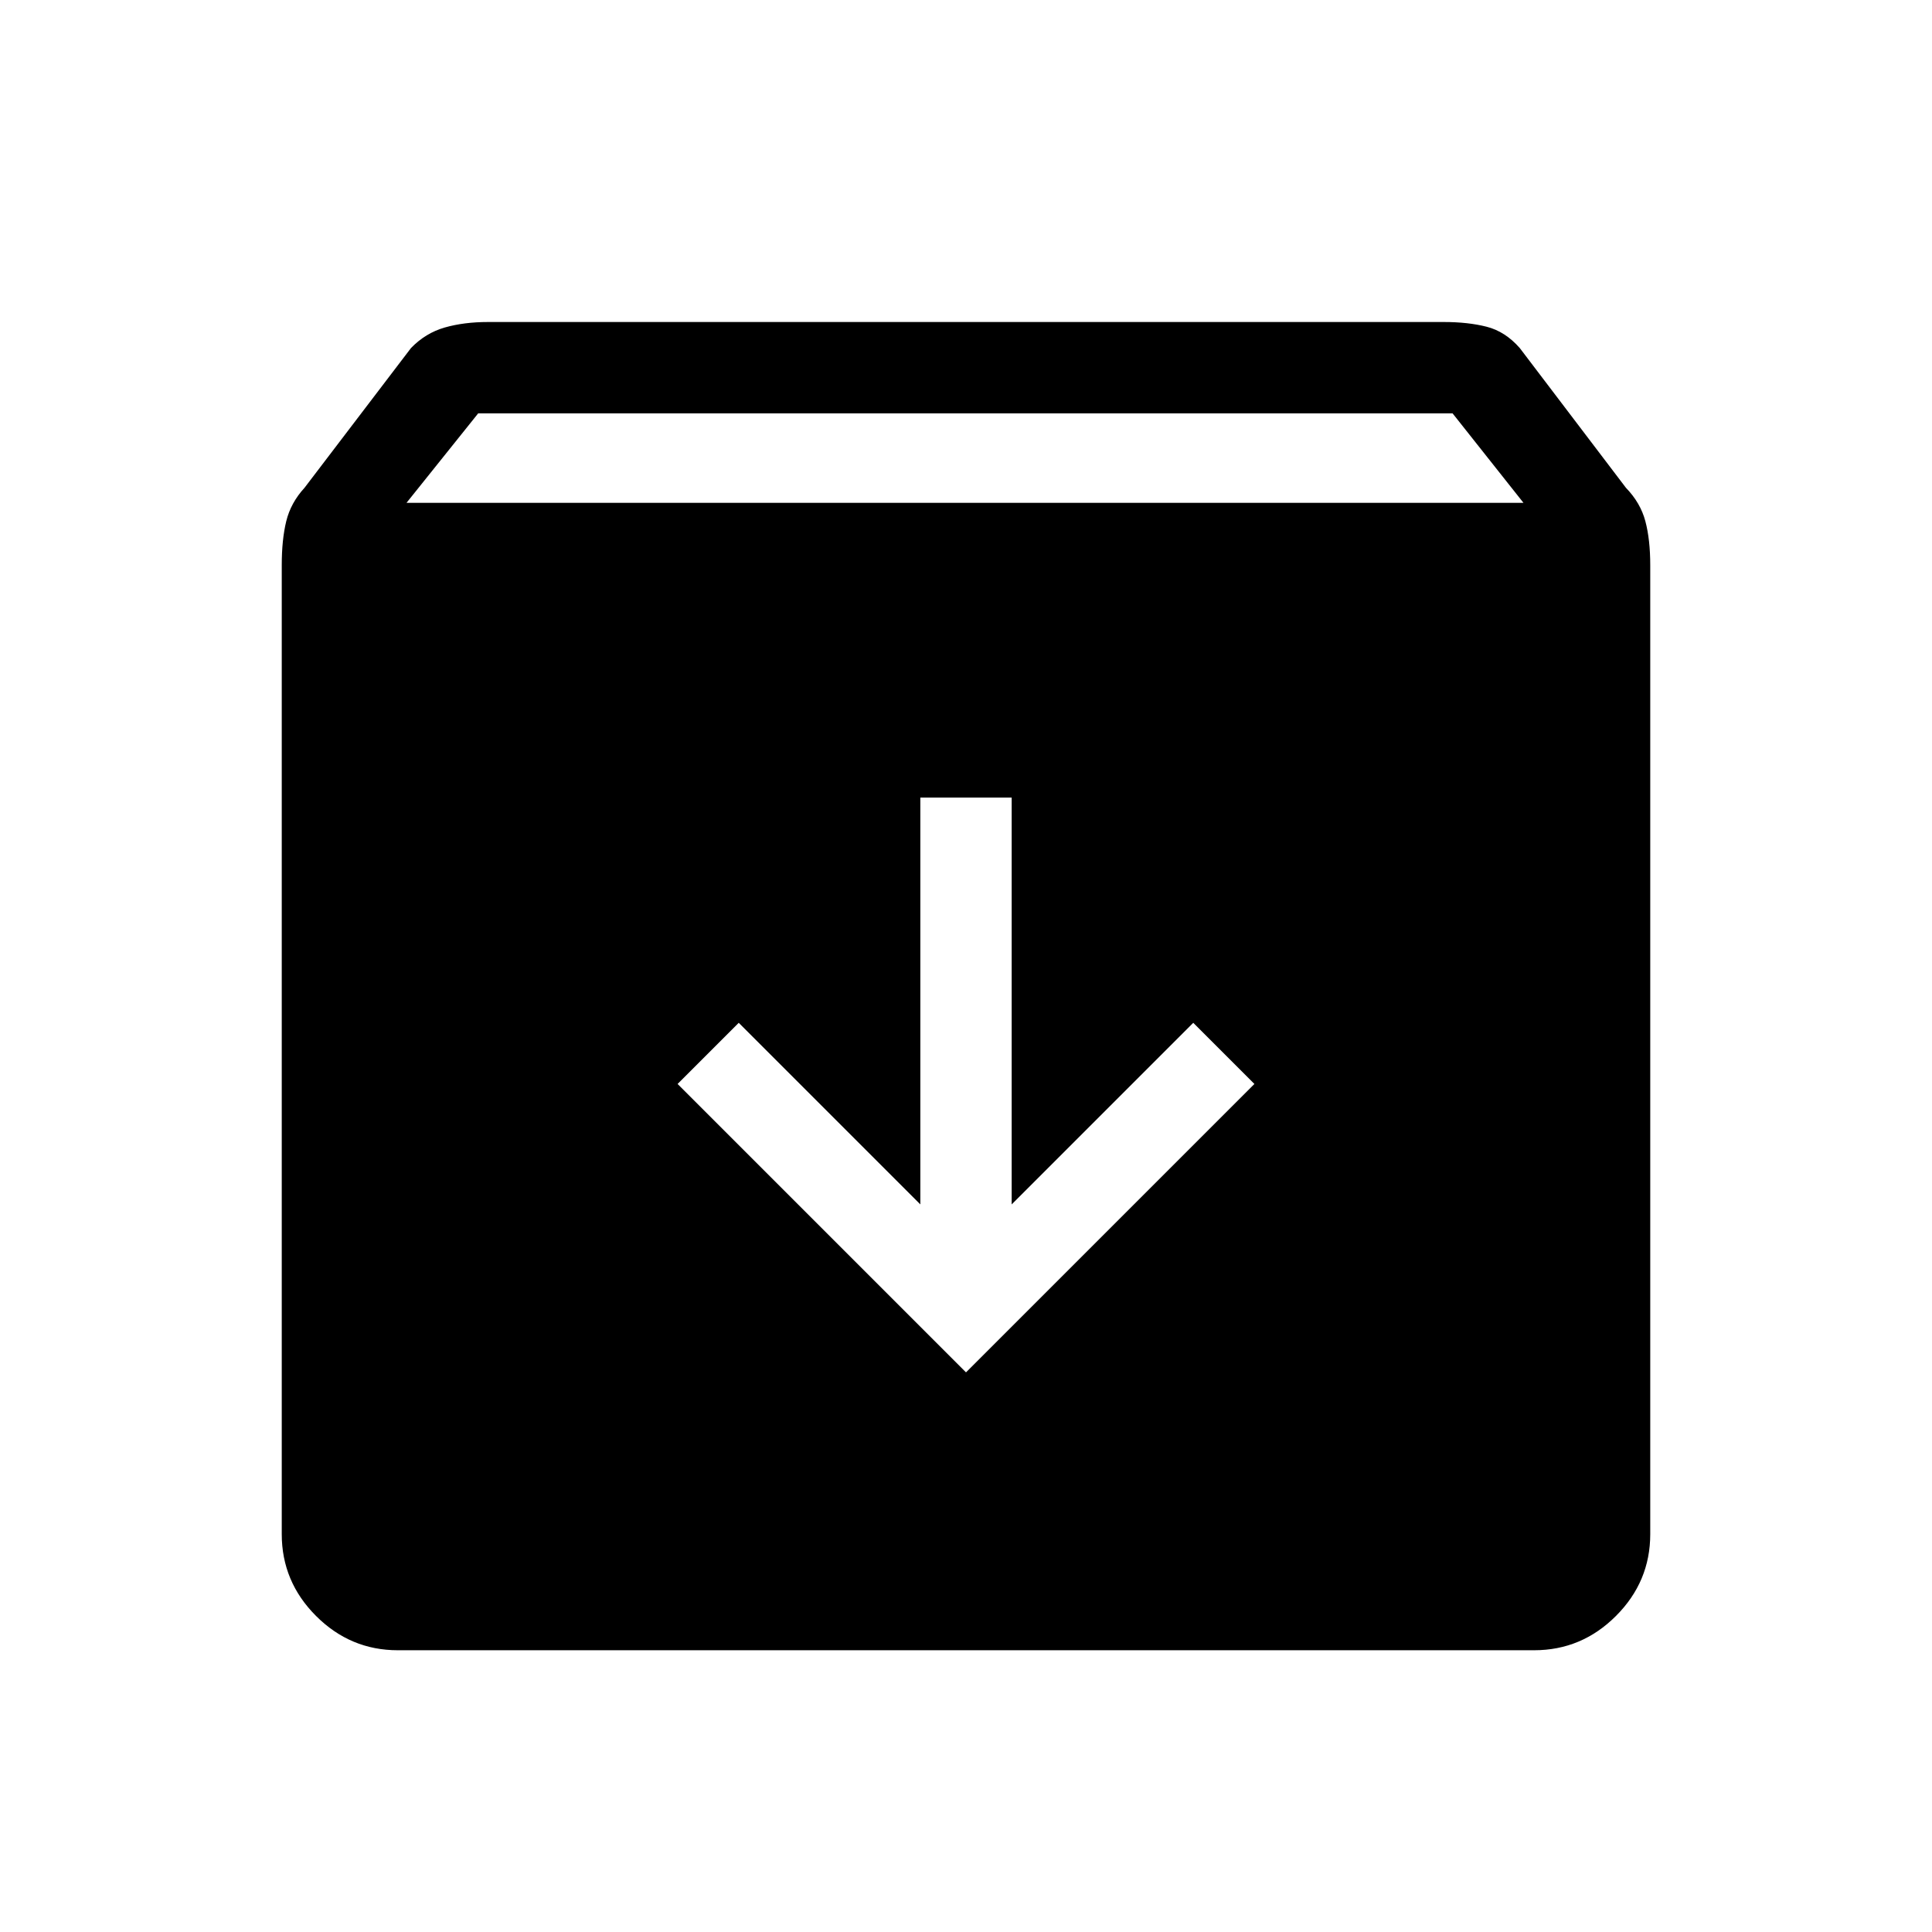 <svg xmlns="http://www.w3.org/2000/svg" width="48" height="48" viewBox="0 96 960 960"><path d="M197.694 915.999q-23.616 0-40.654-17.039-17.039-17.038-17.039-40.654V376.848q0-12.692 2.231-21.846t9.077-16.615l52.923-69.461q7.231-7.462 16.769-10.192 9.538-2.731 21.615-2.731h474.768q12.077 0 21.307 2.346 9.231 2.346 16.462 10.577l52.769 69.461q7.23 7.461 9.654 16.615 2.423 9.154 2.423 21.846v481.458q0 23.616-17.039 40.654-17.038 17.039-40.654 17.039H197.694ZM202 345.848h555l-35.231-44.462H237.616L202 345.848Zm278 432.074 143.307-143.306-30.384-30.384-90.231 90.231V492.309h-45.384v202.154l-90.231-90.231-30.384 30.384L480 777.922Z"/></svg>